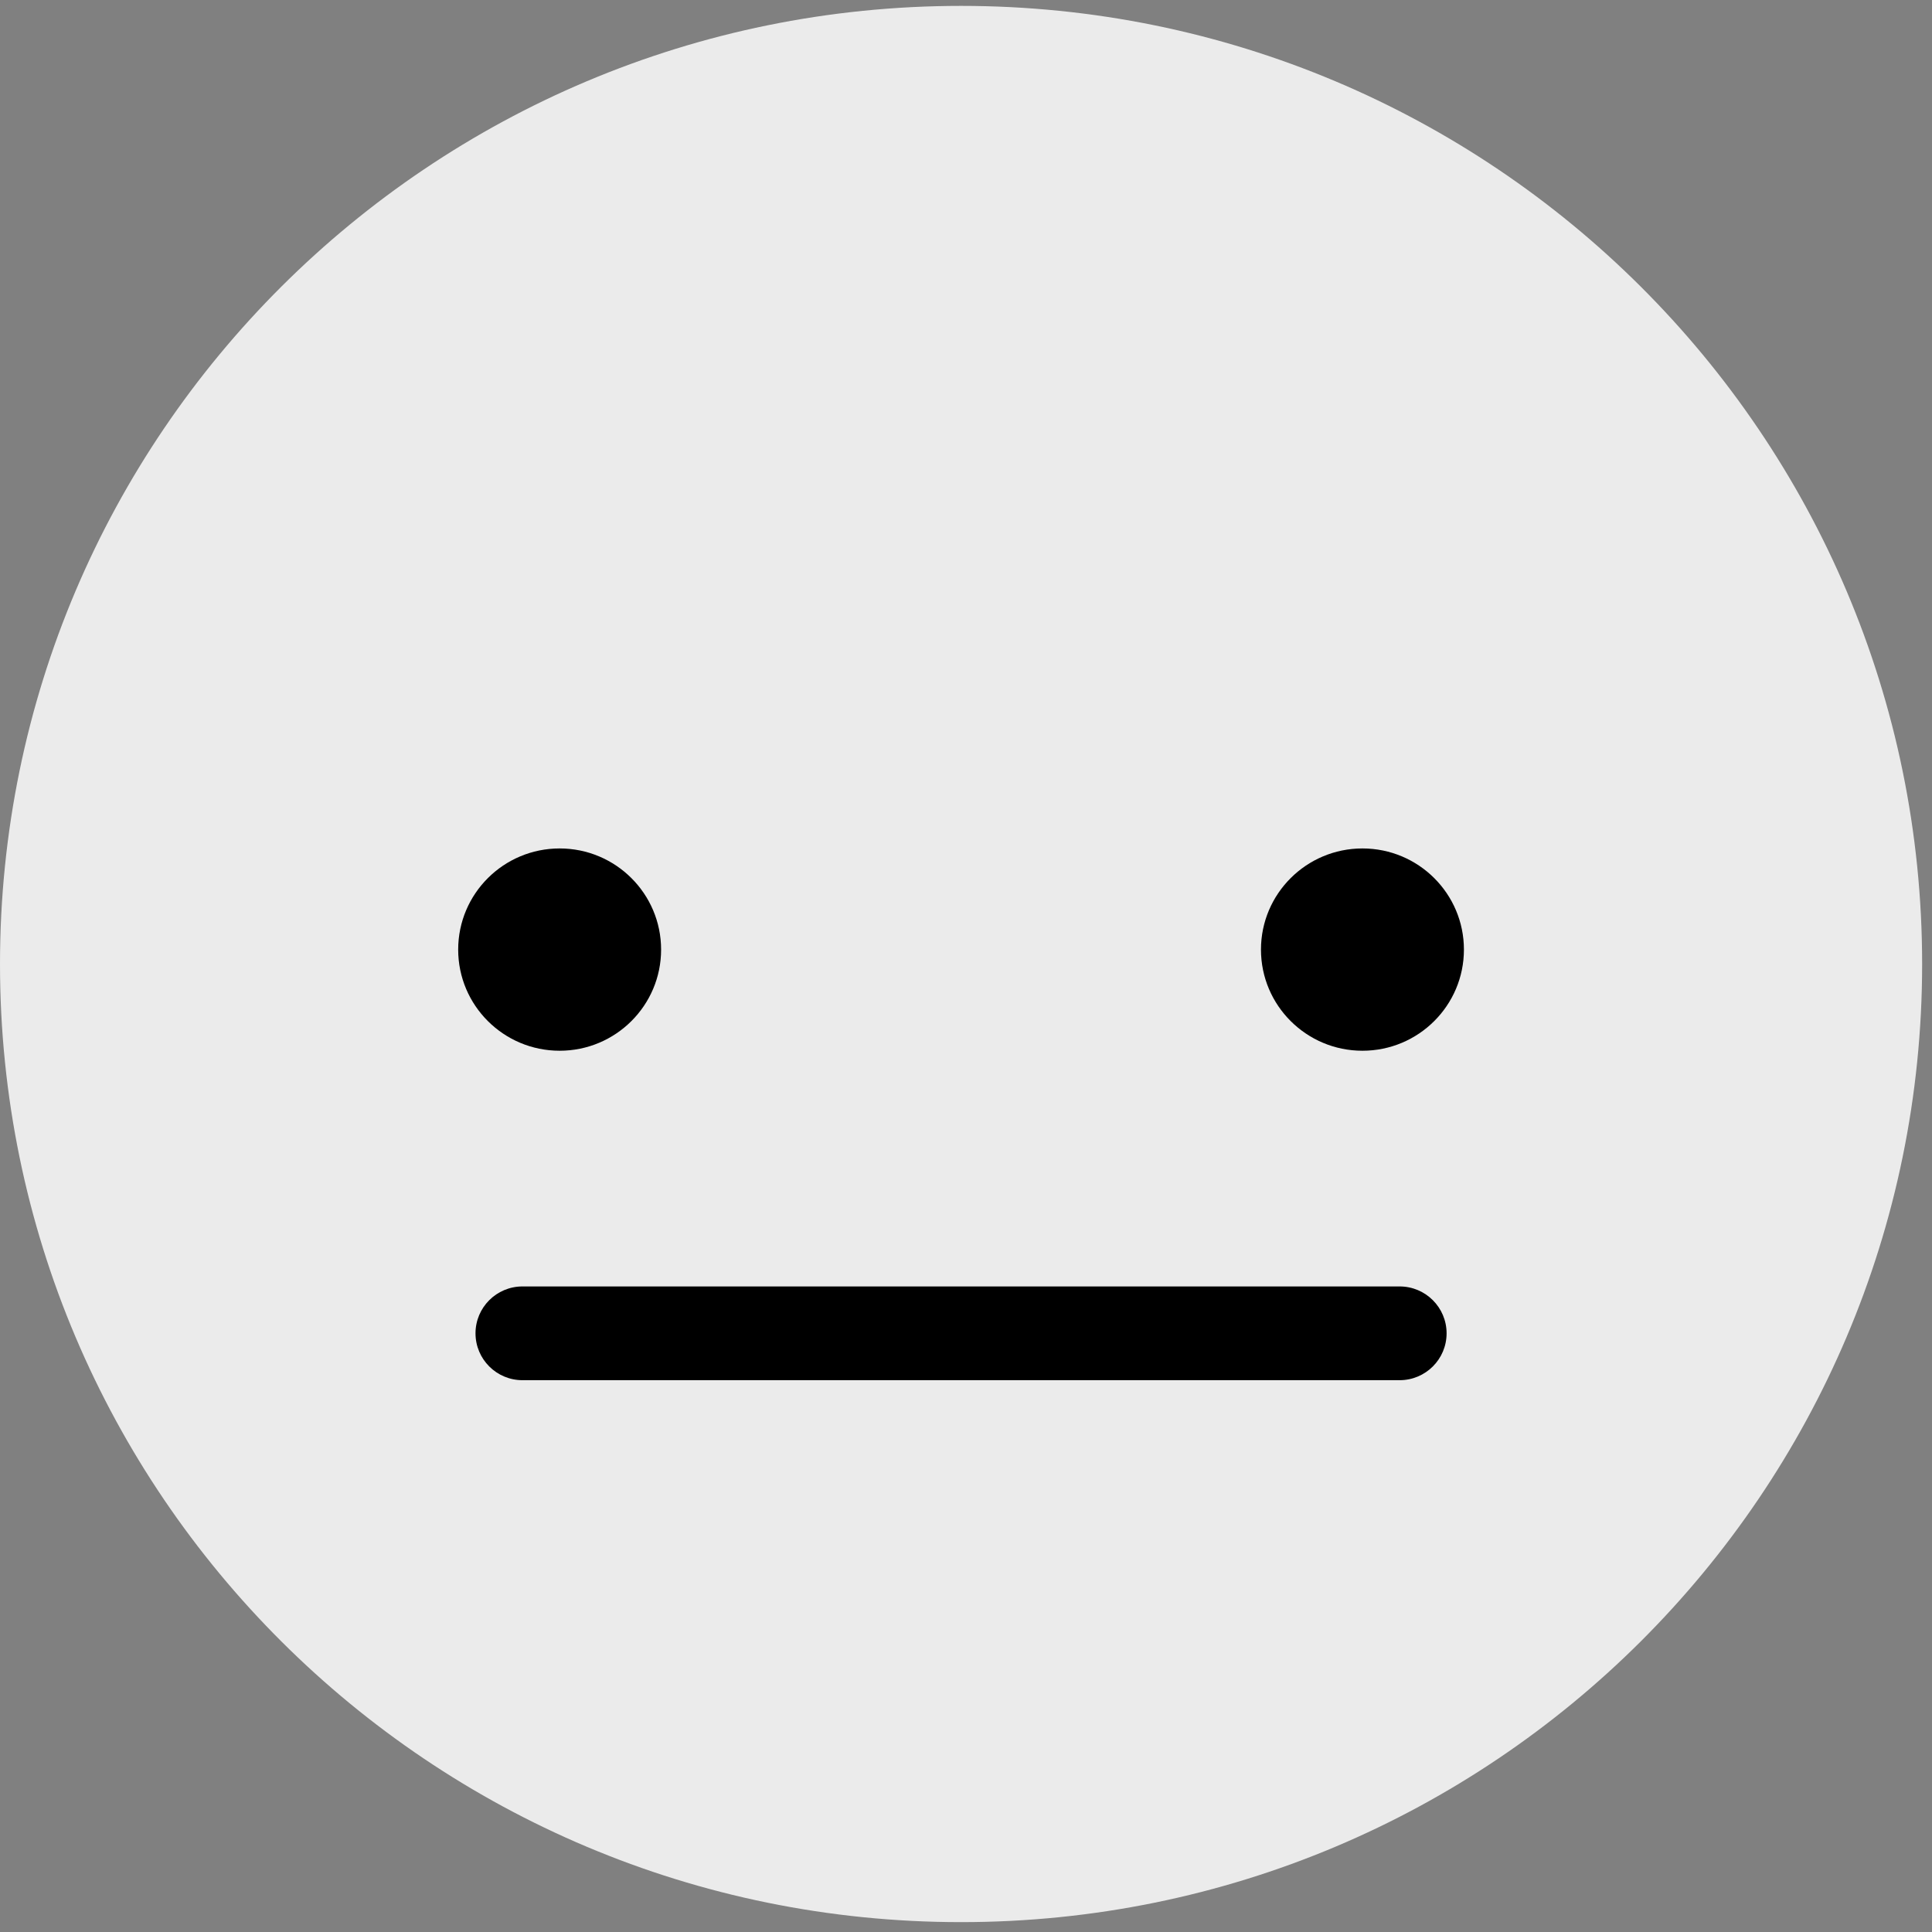 <?xml version="1.0" encoding="UTF-8"?>
<svg width="65px" height="65px" viewBox="0 0 65 65" version="1.1" xmlns="http://www.w3.org/2000/svg" xmlns:xlink="http://www.w3.org/1999/xlink">
    <rect x="0" y="0" width="65" height="65" fill="#808080" stroke="none"/>
    <!-- Generator: Sketch 47.1 (45422) - http://www.bohemiancoding.com/sketch -->
    <title>Querygrey</title>
    <desc>Created with Sketch.</desc>
    <defs>
        <path d="M15.415,31.948 C15.415,33.827 16.943,35.351 18.829,35.351 C20.713,35.351 22.242,33.827 22.242,31.948 C22.242,30.069 20.713,28.545 18.829,28.545 C16.943,28.545 15.415,30.069 15.415,31.948 Z" id="path-1"></path>
    </defs>
    <g id="Feedback" stroke="none" stroke-width="1" fill="none" fill-rule="evenodd">
        <g id="Querygrey">
            <path d="M64.668,32.434 C64.668,50.238 50.192,64.668 32.334,64.668 C14.476,64.668 5.65217391e-05,50.238 5.65217391e-05,32.434 C5.65217391e-05,14.63 14.476,0.198 32.334,0.198 C50.192,0.198 64.668,14.63 64.668,32.434" id="Fill-1" fill="#EBEBEB"></path>
            <path d="M17.578,43.281 C16.705,43.281 15.998,43.988 15.998,44.858 C15.998,45.729 16.705,46.435 17.578,46.435 L47.088,46.435 C47.962,46.435 48.669,45.729 48.669,44.858 C48.669,43.988 47.962,43.281 47.088,43.281 L17.578,43.281 Z" id="Clip-8" fill="#000000"></path>
            <path d="M42.424,31.948 C42.424,33.827 43.954,35.351 45.838,35.351 C47.724,35.351 49.252,33.827 49.252,31.948 C49.252,30.069 47.724,28.545 45.838,28.545 C43.954,28.545 42.424,30.069 42.424,31.948 Z" id="Mask" fill="#000000"></path>
            <mask id="mask-2" fill="white">
                <use xlink:href="#path-1"></use>
            </mask>
            <use id="Clip-14" fill="#000000" xlink:href="#path-1"></use>
        </g>
    </g>
</svg>